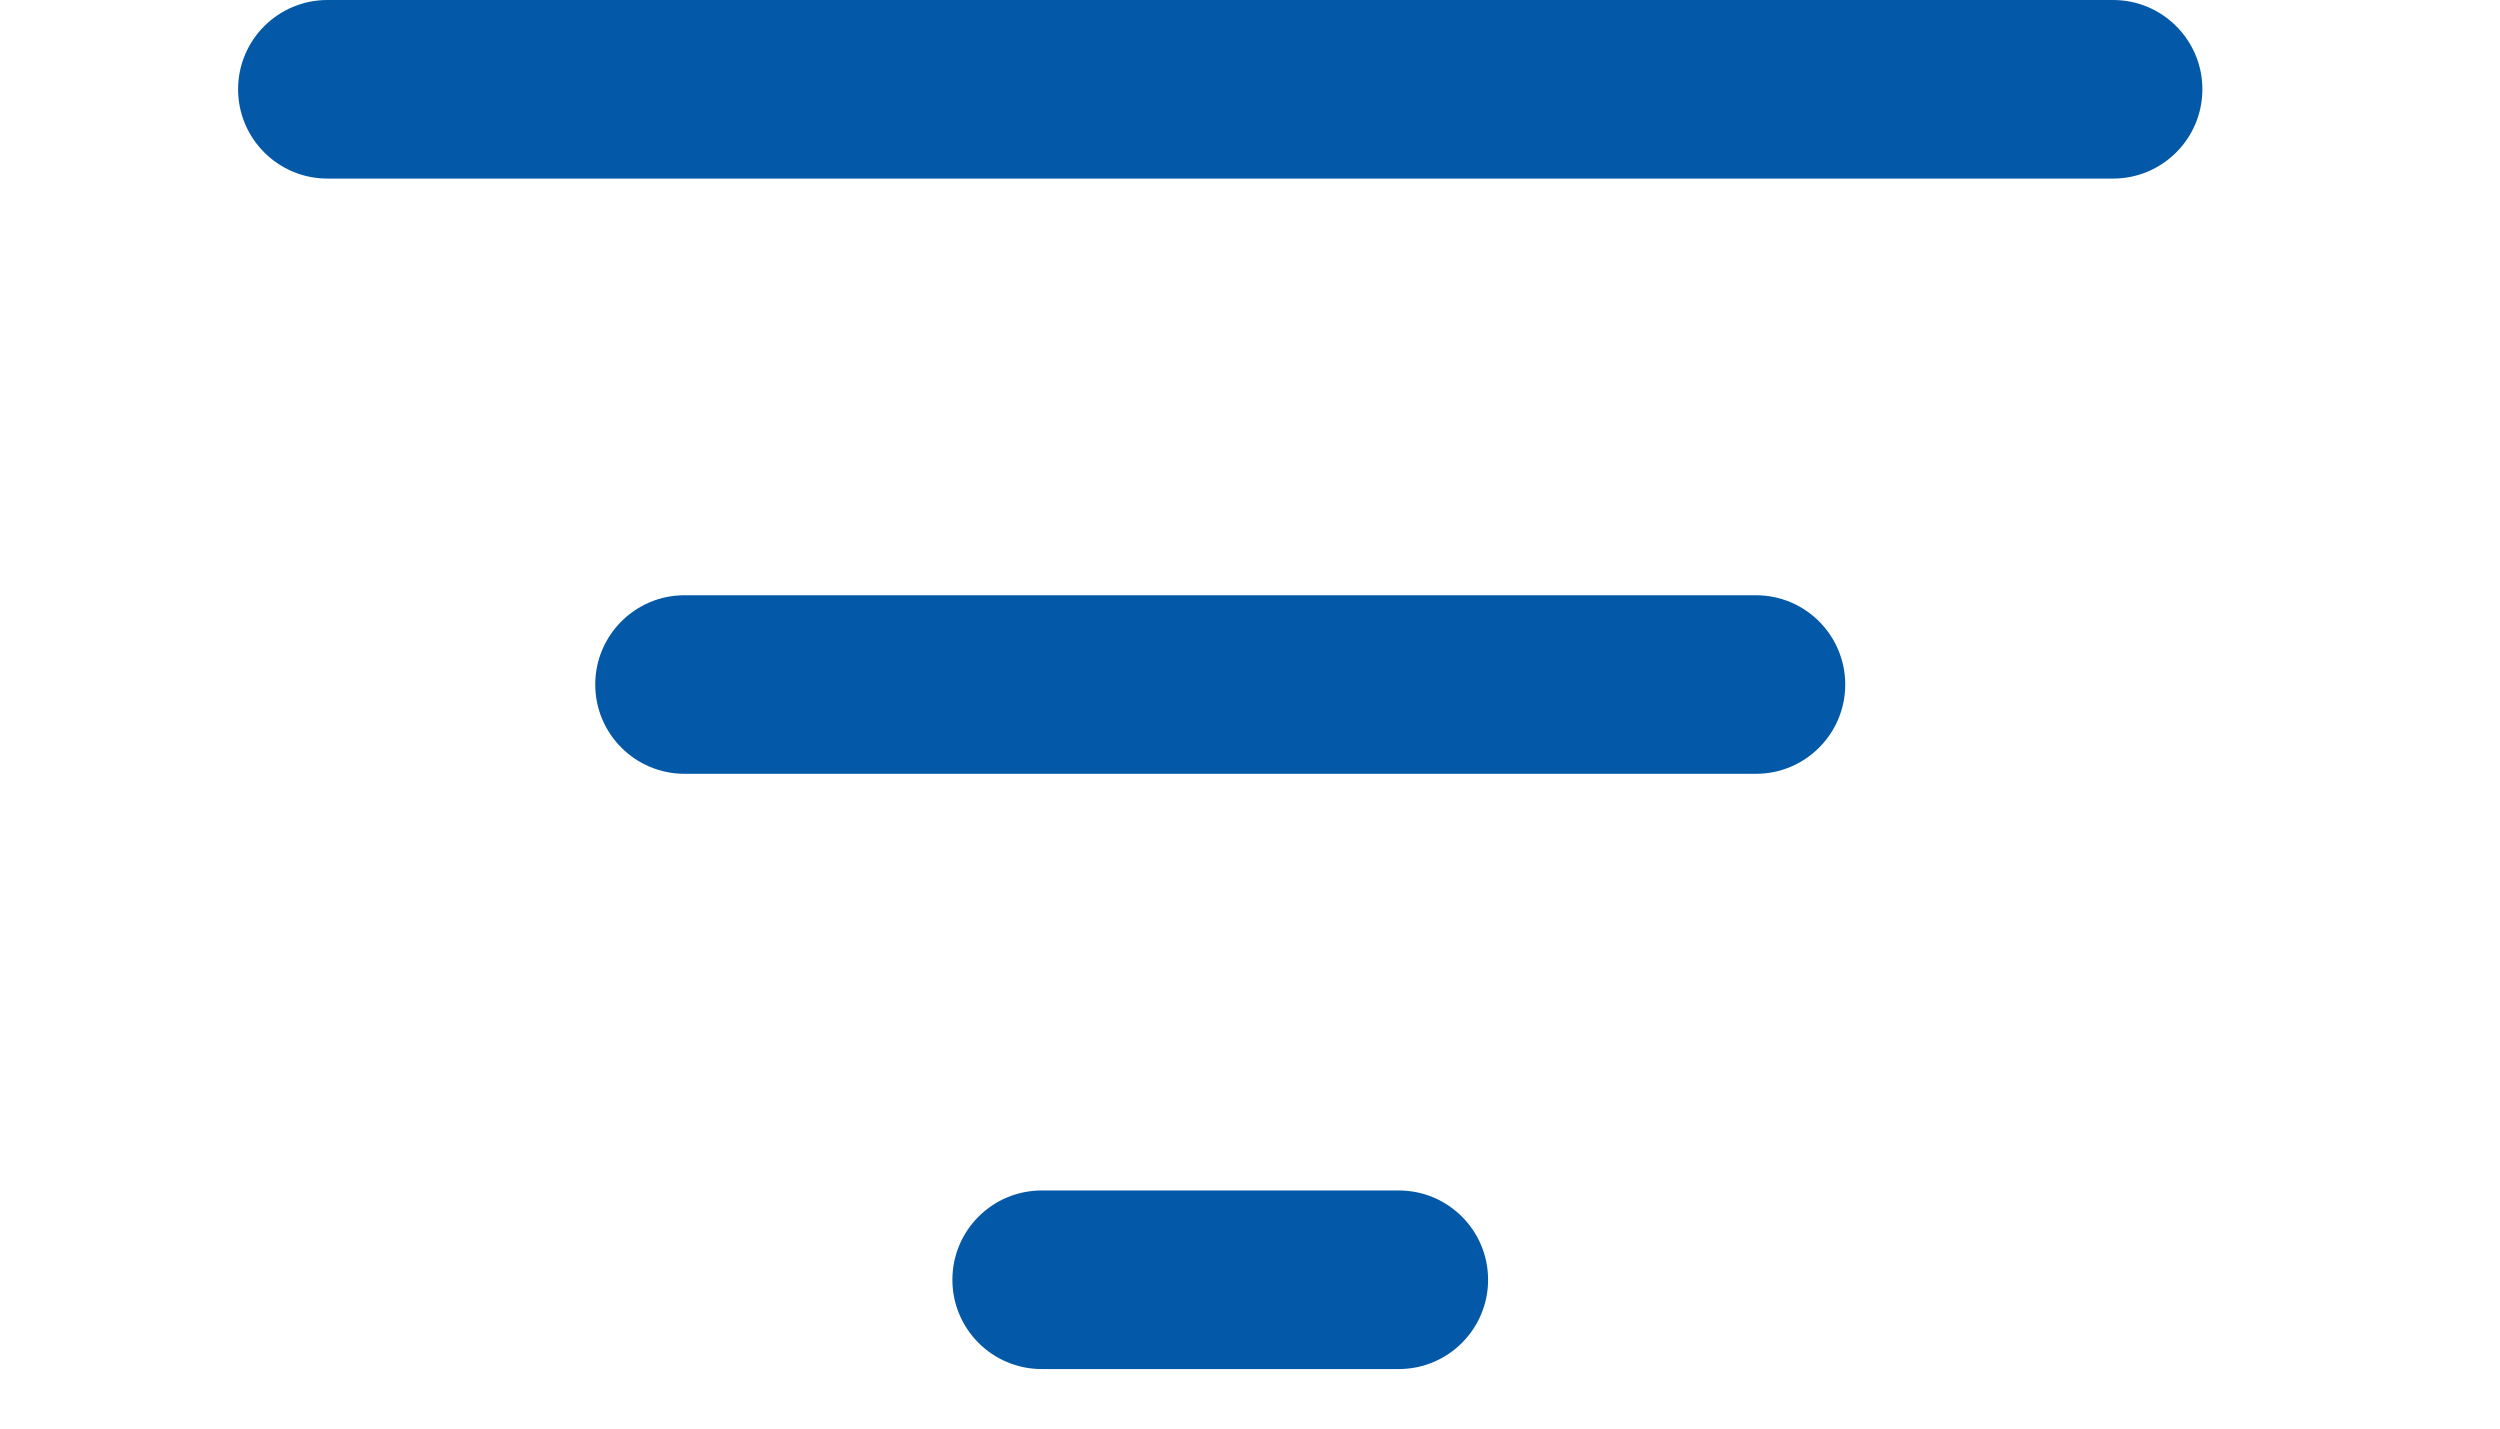 <svg width="21" height="12" viewBox="0 0 17 12" fill="none" xmlns="http://www.w3.org/2000/svg">
<path d="M9.75 10C10.164 10 10.5 10.336 10.5 10.75C10.5 11.164 10.164 11.5 9.75 11.5H6.75C6.336 11.5 6 11.164 6 10.75C6 10.336 6.336 10 6.75 10H9.75ZM12.75 5C13.164 5 13.5 5.336 13.5 5.75C13.5 6.164 13.164 6.5 12.75 6.5H3.75C3.336 6.5 3 6.164 3 5.75C3 5.336 3.336 5 3.75 5H12.75ZM15.75 0C16.164 0 16.5 0.336 16.5 0.75C16.5 1.164 16.164 1.5 15.75 1.5H0.75C0.336 1.5 0 1.164 0 0.75C0 0.336 0.336 0 0.75 0H15.75Z" fill="#0358A7"/>
</svg>
